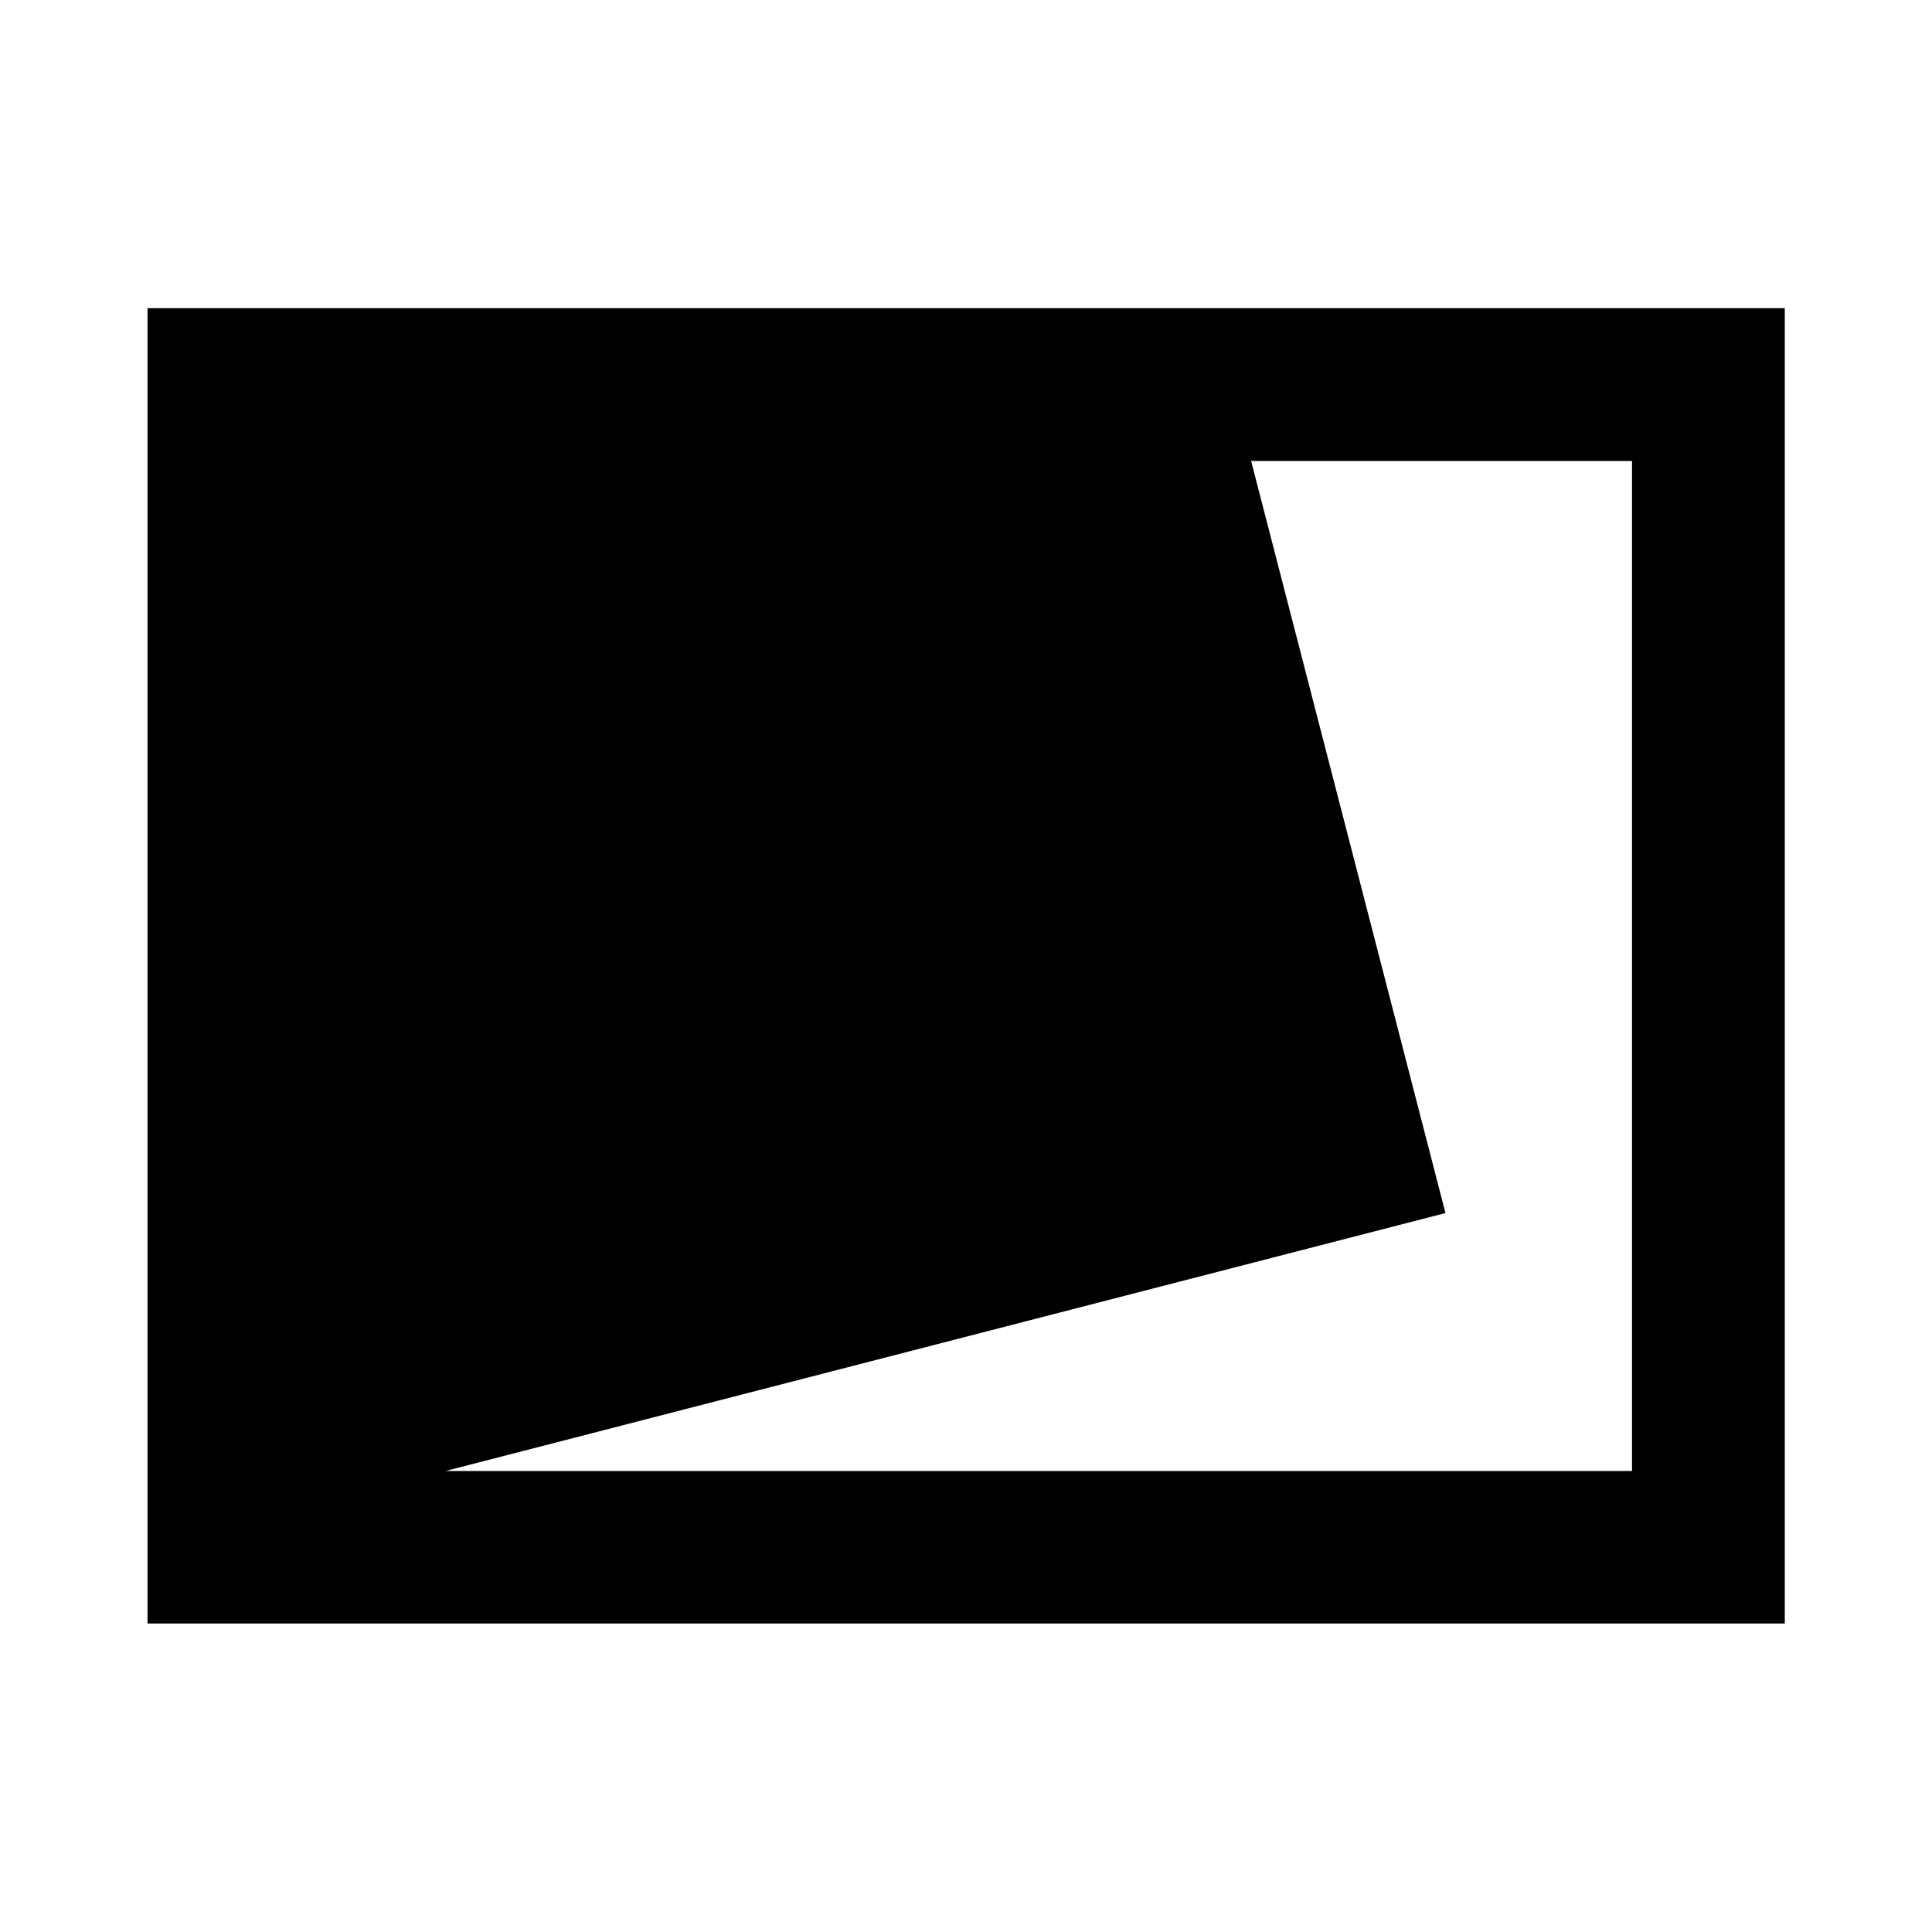 <svg xmlns="http://www.w3.org/2000/svg" height="40" viewBox="0 -960 960 960" width="40"><path d="M73.304-153.304v-653.551h813.551v653.551H73.305Zm148.021-75.754h589.617v-501.884H621.674l96.572 373.703-496.921 128.181Z"/></svg>